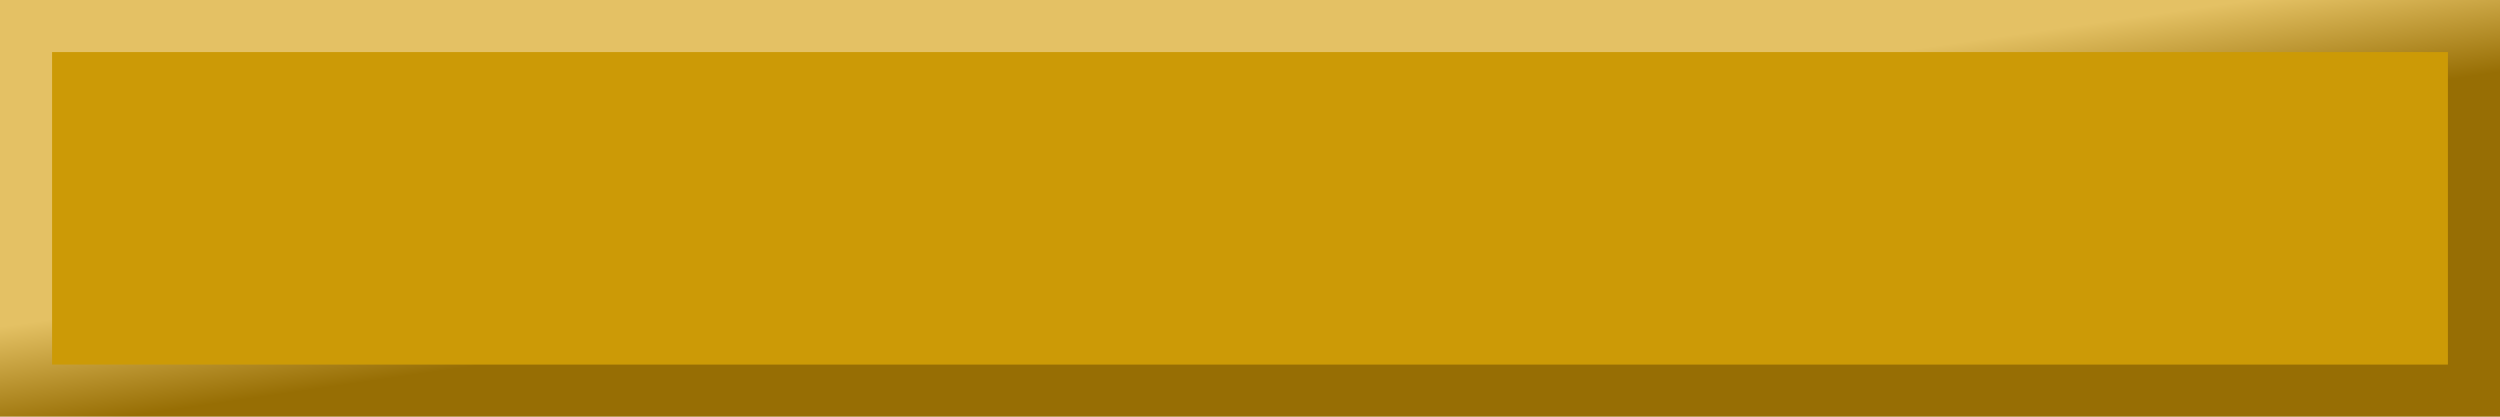 <?xml version="1.0" encoding="UTF-8" standalone="no"?>
<svg
   xmlns:dc="http://purl.org/dc/elements/1.1/"
   xmlns:cc="http://creativecommons.org/ns#"
   xmlns:rdf="http://www.w3.org/1999/02/22-rdf-syntax-ns#"
   xmlns:svg="http://www.w3.org/2000/svg"
   xmlns="http://www.w3.org/2000/svg"
   xmlns:xlink="http://www.w3.org/1999/xlink"
   version="1.1"
   id="svg7871"
   height="16"
   width="96">
  <defs
     id="defs7873">
    <linearGradient
       id="linearGradient7911">
      <stop
         style="stop-color:#976e04;stop-opacity:1"
         offset="0"
         id="stop7913" />
      <stop
         style="stop-color:#e4c164;stop-opacity:1"
         offset="1"
         id="stop7915" />
    </linearGradient>
    <linearGradient
       gradientUnits="userSpaceOnUse"
       y2="742.107"
       x2="646.411"
       y1="746.172"
       x1="647.001"
       id="linearGradient7749"
       xlink:href="#linearGradient7743" />
    <linearGradient
       id="linearGradient7743">
      <stop
         id="stop7745"
         offset="0"
         style="stop-color:#399b04;stop-opacity:1" />
      <stop
         id="stop7747"
         offset="1"
         style="stop-color:#9dfb6a;stop-opacity:1" />
    </linearGradient>
    <linearGradient
       xlink:href="#linearGradient7911"
       id="linearGradient7769"
       gradientUnits="userSpaceOnUse"
       x1="647.001"
       y1="746.172"
       x2="646.411"
       y2="742.107"
       gradientTransform="translate(75.571,-38.429)" />
  </defs>
  <g
     transform="translate(-679,-697.362)"
     id="layer1">
    <rect
       ry="1.3828722e-016"
       y="697.362"
       x="679"
       height="16"
       width="96"
       id="rect7741"
       style="fill:url(#linearGradient7769);fill-opacity:1;fill-rule:nonzero;stroke:none" />
    <rect
       ry="1.3828722e-016"
       y="699.362"
       x="681"
       height="12"
       width="92"
       id="rect7751"
       style="fill:#cc9a06;fill-opacity:1;fill-rule:nonzero;stroke:none" />
  </g>
</svg>
